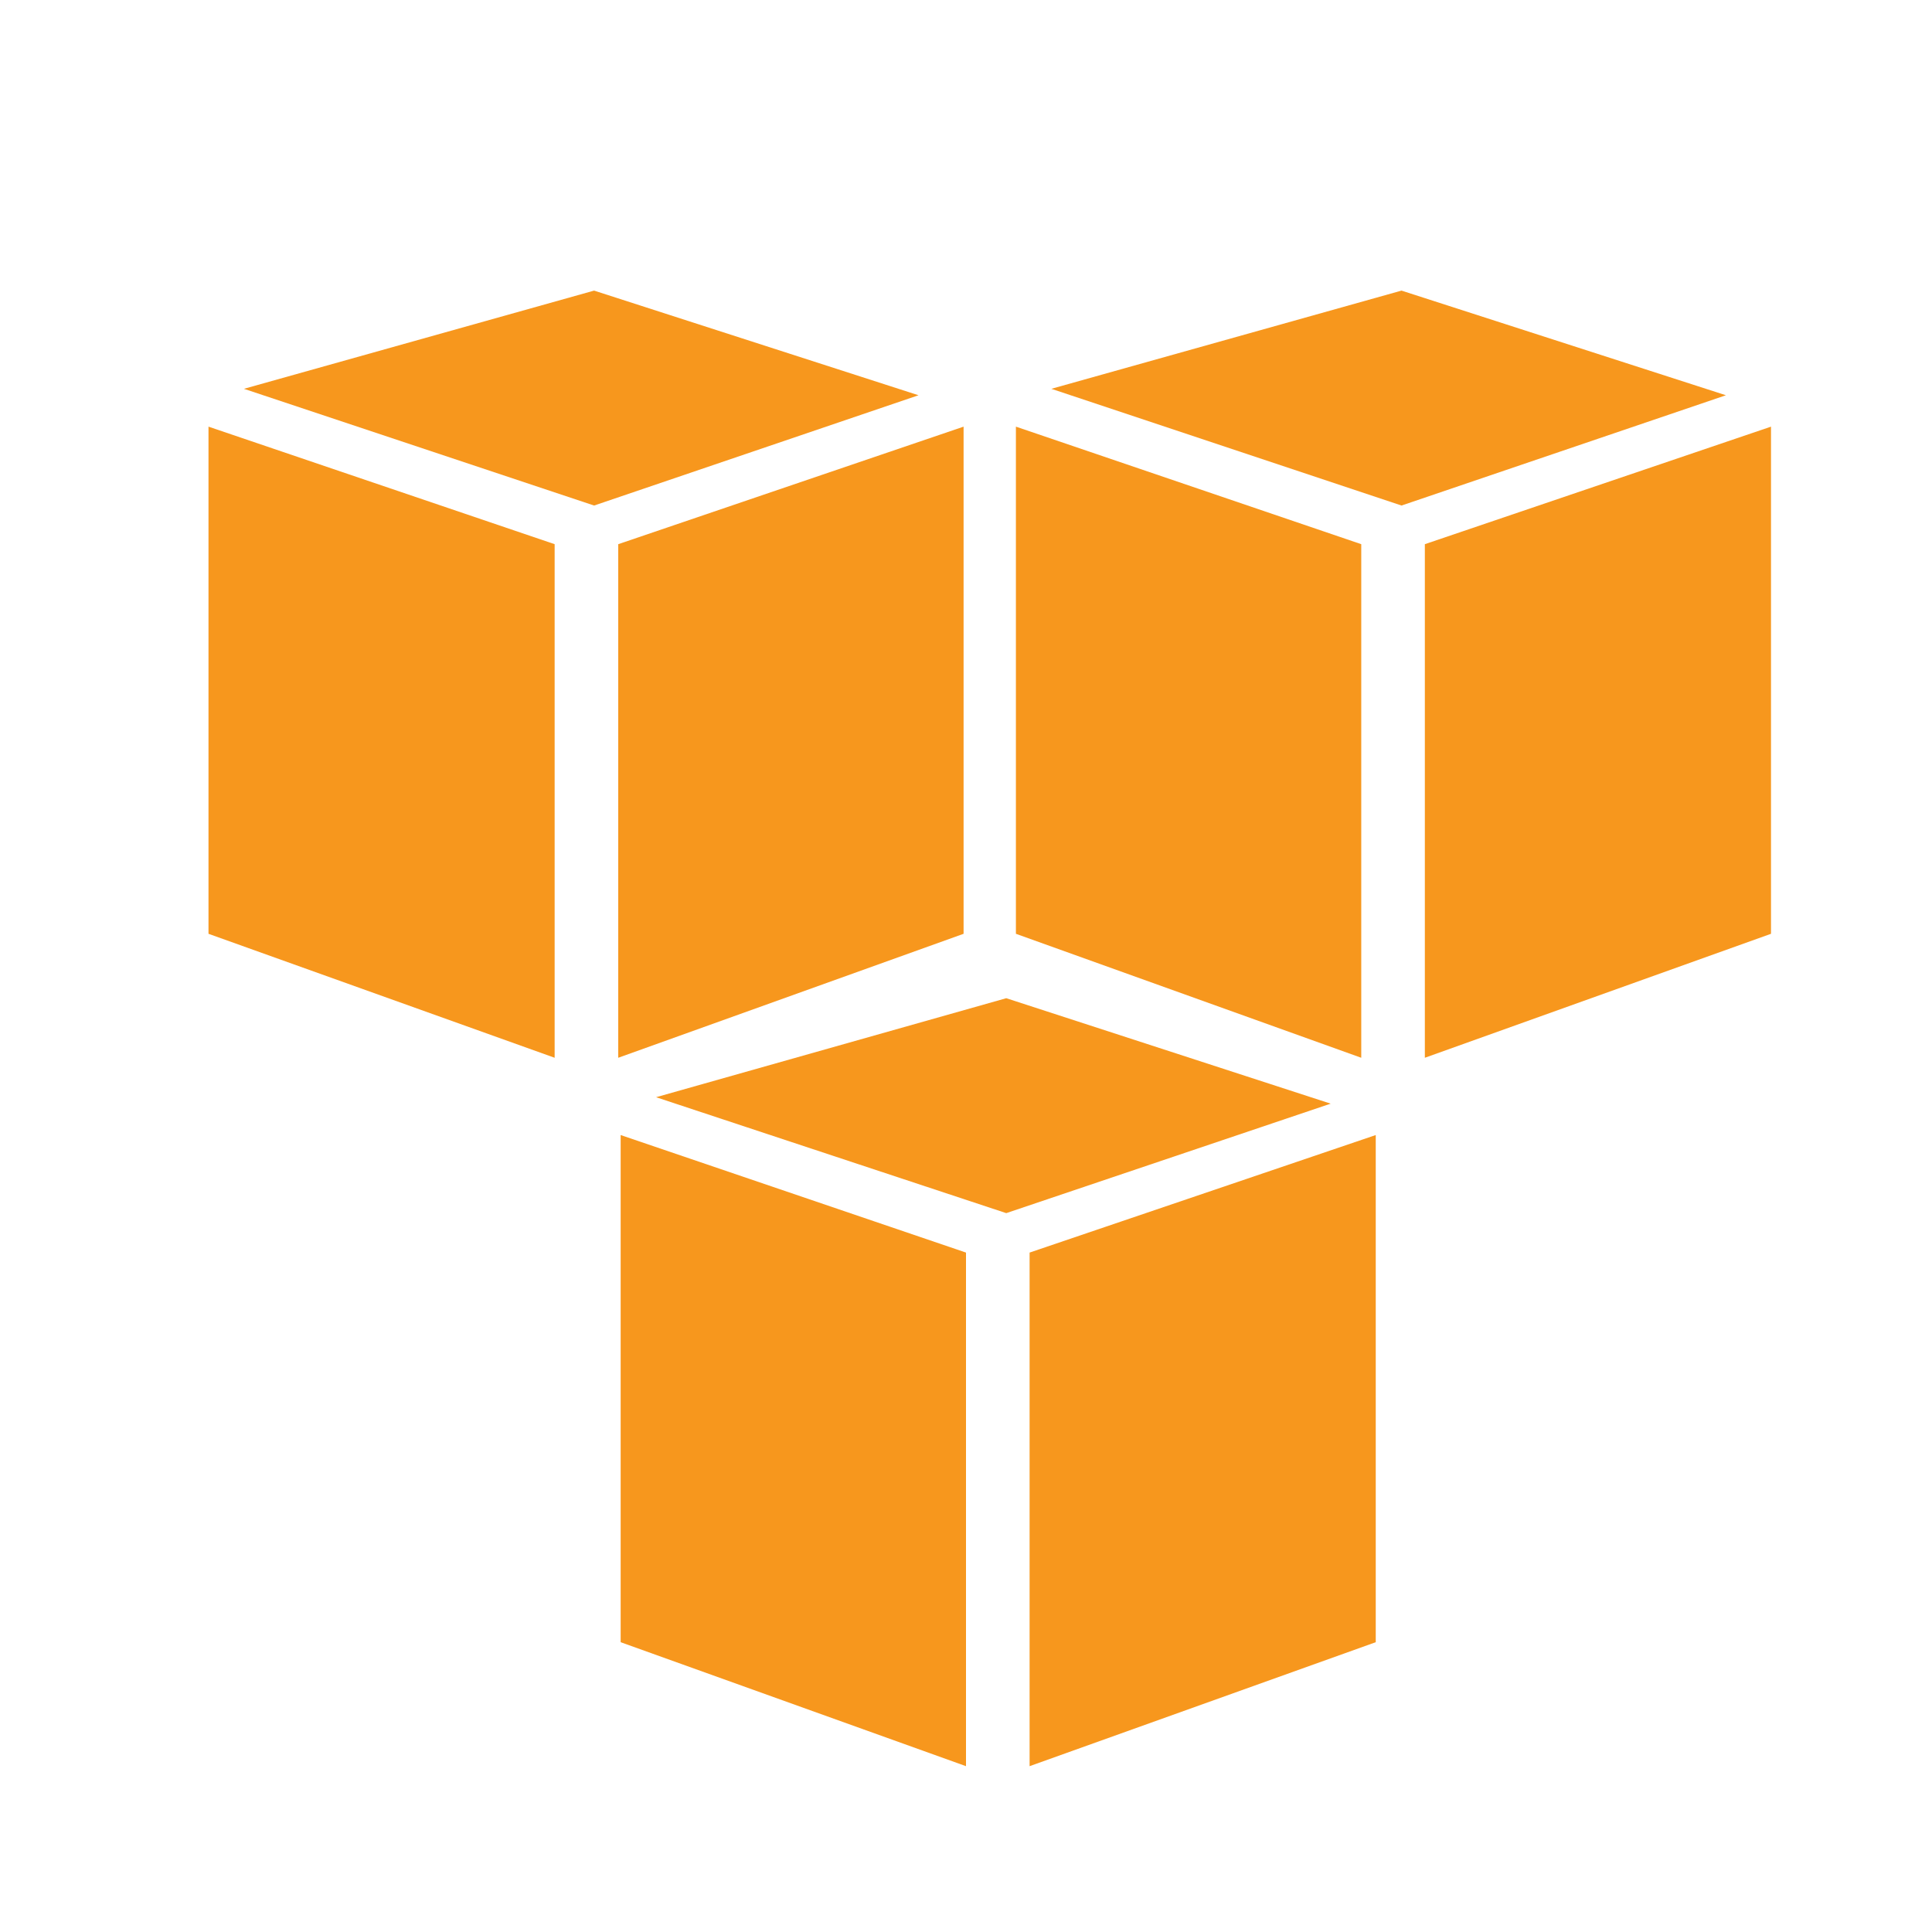<svg id="Layer_1" data-name="Layer 1" xmlns="http://www.w3.org/2000/svg" viewBox="0 0 24 24"><defs><style>.cls-1{fill:#f7971d;fill-rule:evenodd;}</style></defs><polygon class="cls-1" points="12 21.94 7.71 20.4 7.71 14.1 12 15.56 12 21.94"/><polygon class="cls-1" points="12.79 21.94 17.09 20.4 17.09 14.1 12.79 15.56 12.79 21.94"/><polygon class="cls-1" points="8.15 13.63 12.5 12.4 16.53 13.71 12.5 15.07 8.15 13.63"/><polygon class="cls-1" points="6.89 13.14 2.59 11.6 2.59 5.3 6.89 6.76 6.89 13.14"/><polygon class="cls-1" points="7.68 13.14 11.97 11.6 11.97 5.3 7.68 6.76 7.68 13.14"/><polygon class="cls-1" points="3.03 4.83 7.38 3.61 11.41 4.91 7.38 6.28 3.03 4.83"/><polygon class="cls-1" points="16.91 13.14 12.62 11.6 12.62 5.3 16.91 6.76 16.91 13.14"/><polygon class="cls-1" points="17.7 13.14 22 11.6 22 5.3 17.7 6.76 17.7 13.14"/><polygon class="cls-1" points="13.06 4.83 17.41 3.61 21.44 4.91 17.41 6.28 13.06 4.83"/></svg>